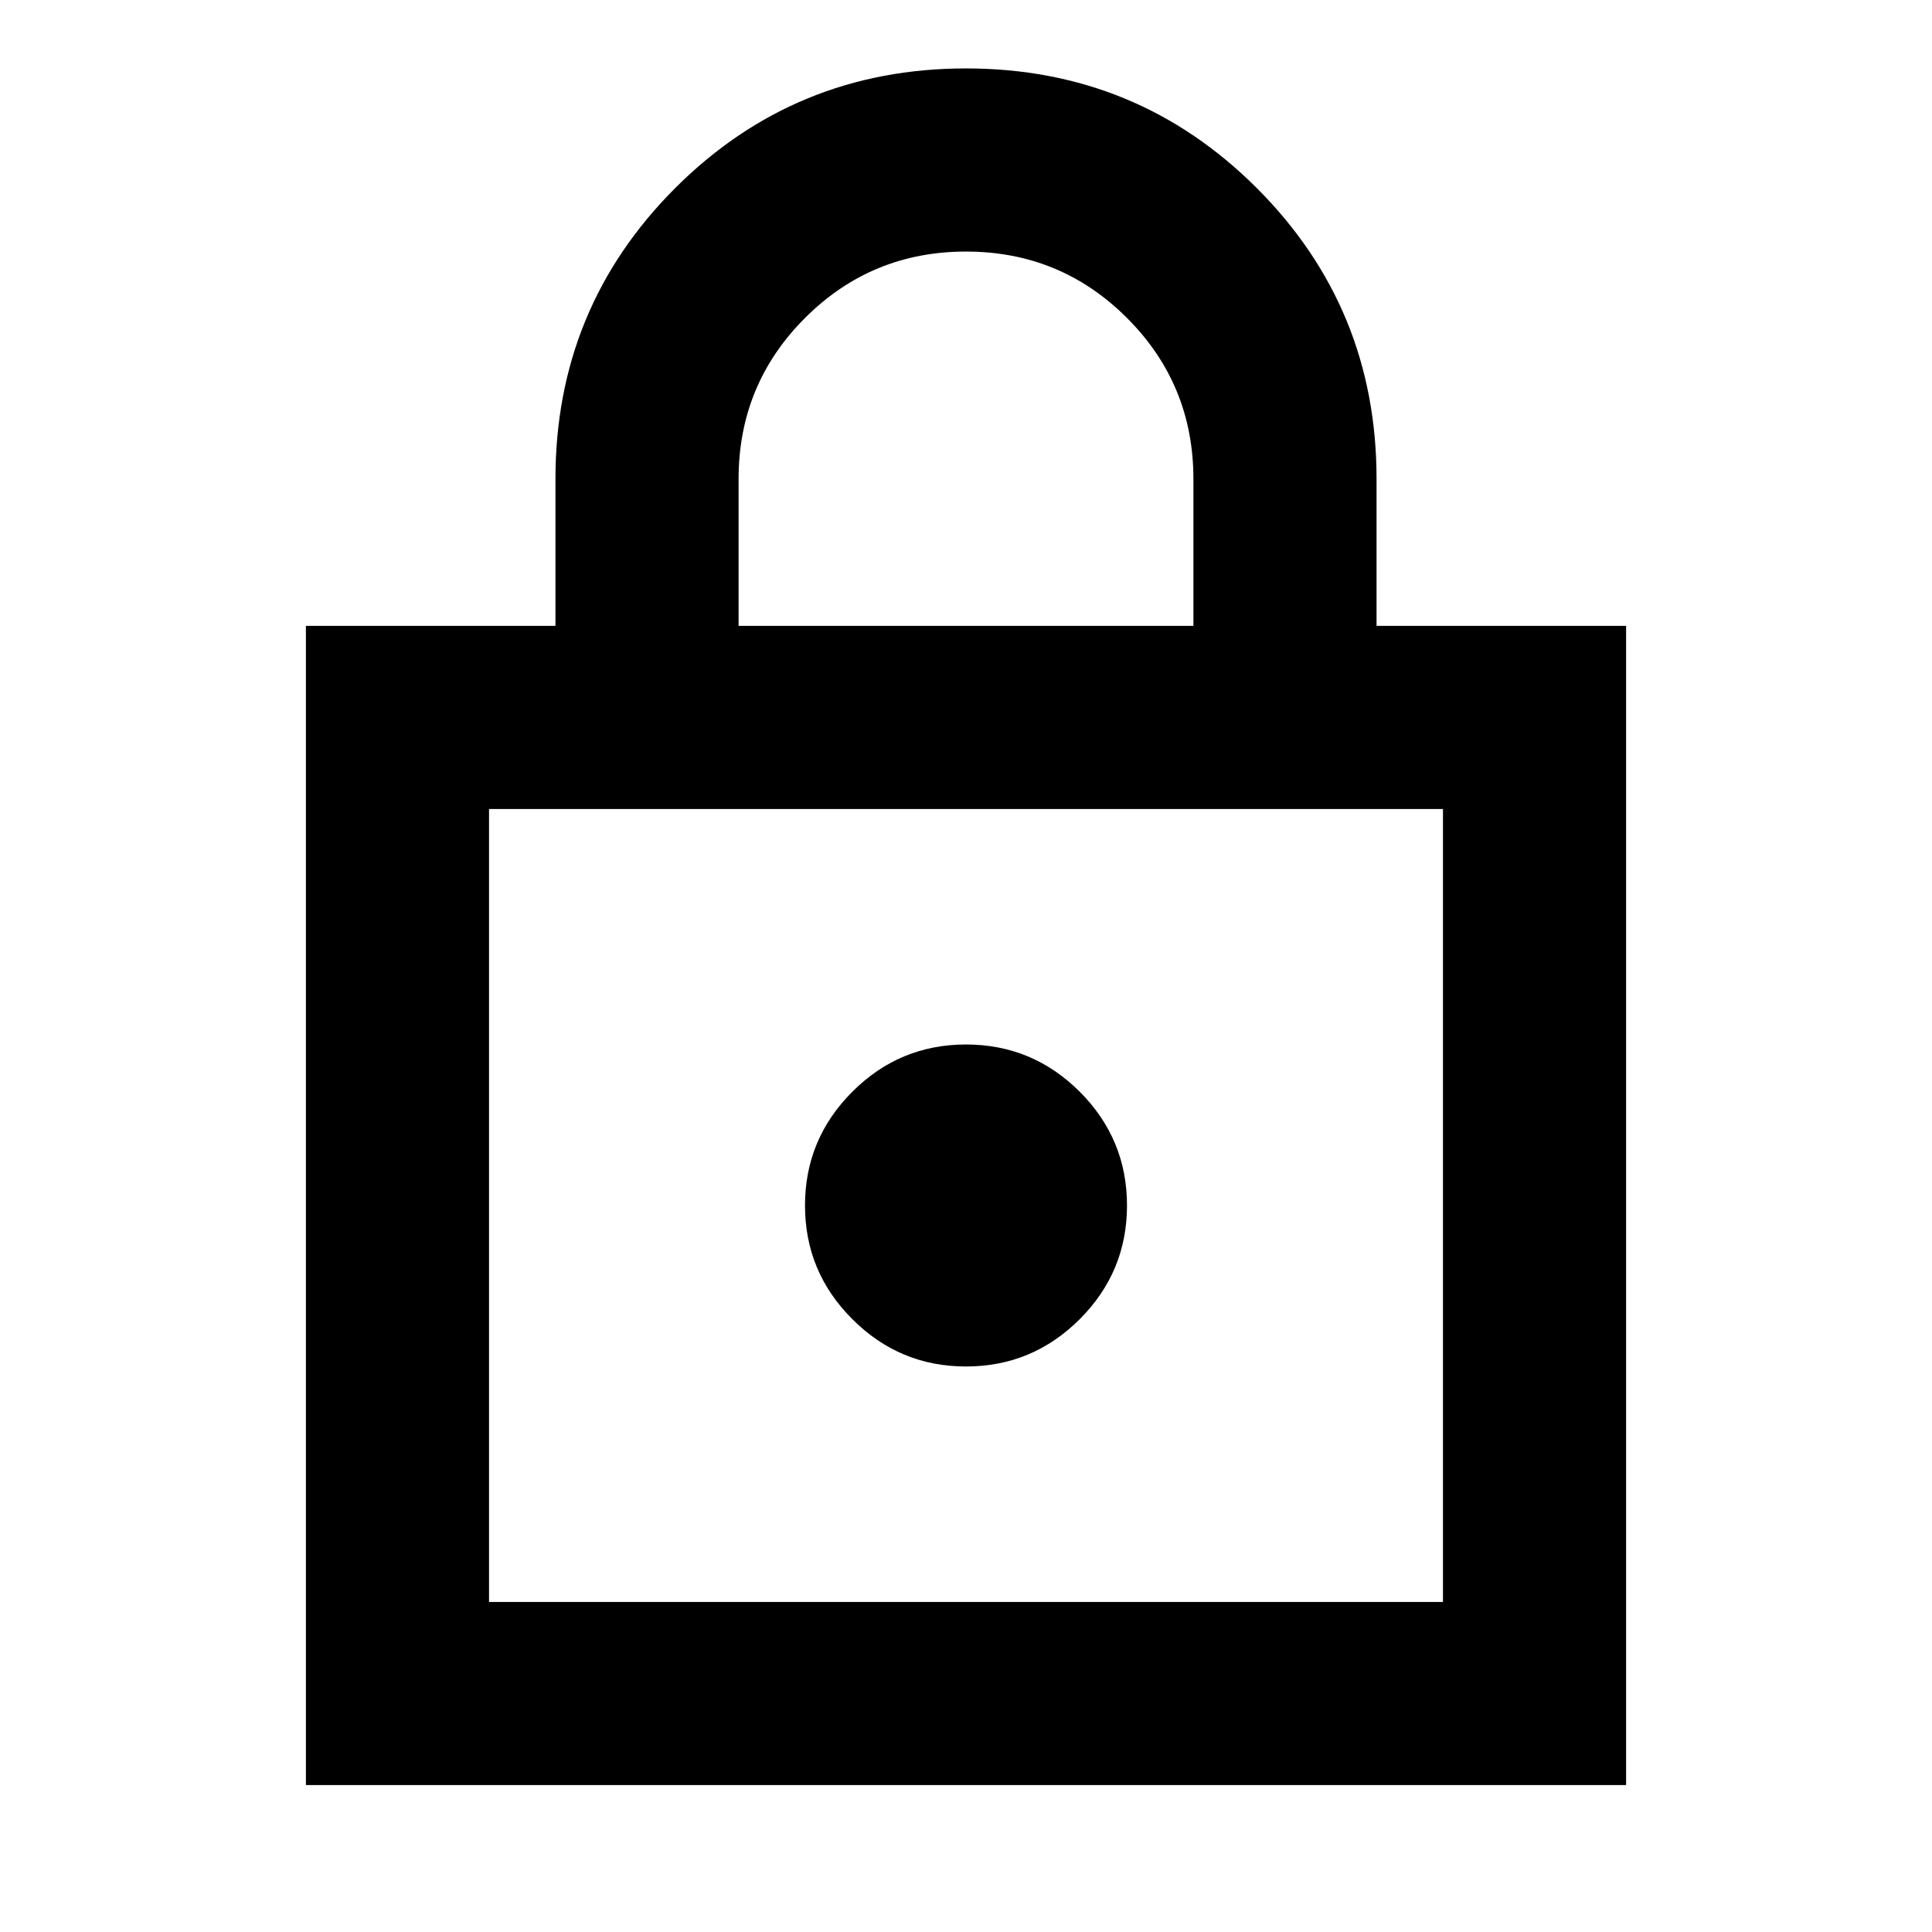 <svg xmlns="http://www.w3.org/2000/svg" height="24" width="24"><path d="M3.8 22.175v-14.4h3.1V5.95q0-2.125 1.487-3.613Q9.875.85 12 .85t3.613 1.487Q17.1 3.825 17.1 5.95v1.825h3.1v14.4Zm5.375-14.4h5.65V5.95q0-1.175-.825-2t-2-.825q-1.175 0-2 .825t-.825 2ZM6.075 19.9h11.85v-9.85H6.075ZM12 16.975q.825 0 1.413-.588Q14 15.8 14 14.975t-.587-1.413q-.588-.587-1.413-.587-.825 0-1.412.587Q10 14.15 10 14.975q0 .825.588 1.412.587.588 1.412.588ZM6.075 19.9v-9.85 9.85Z"/></svg>